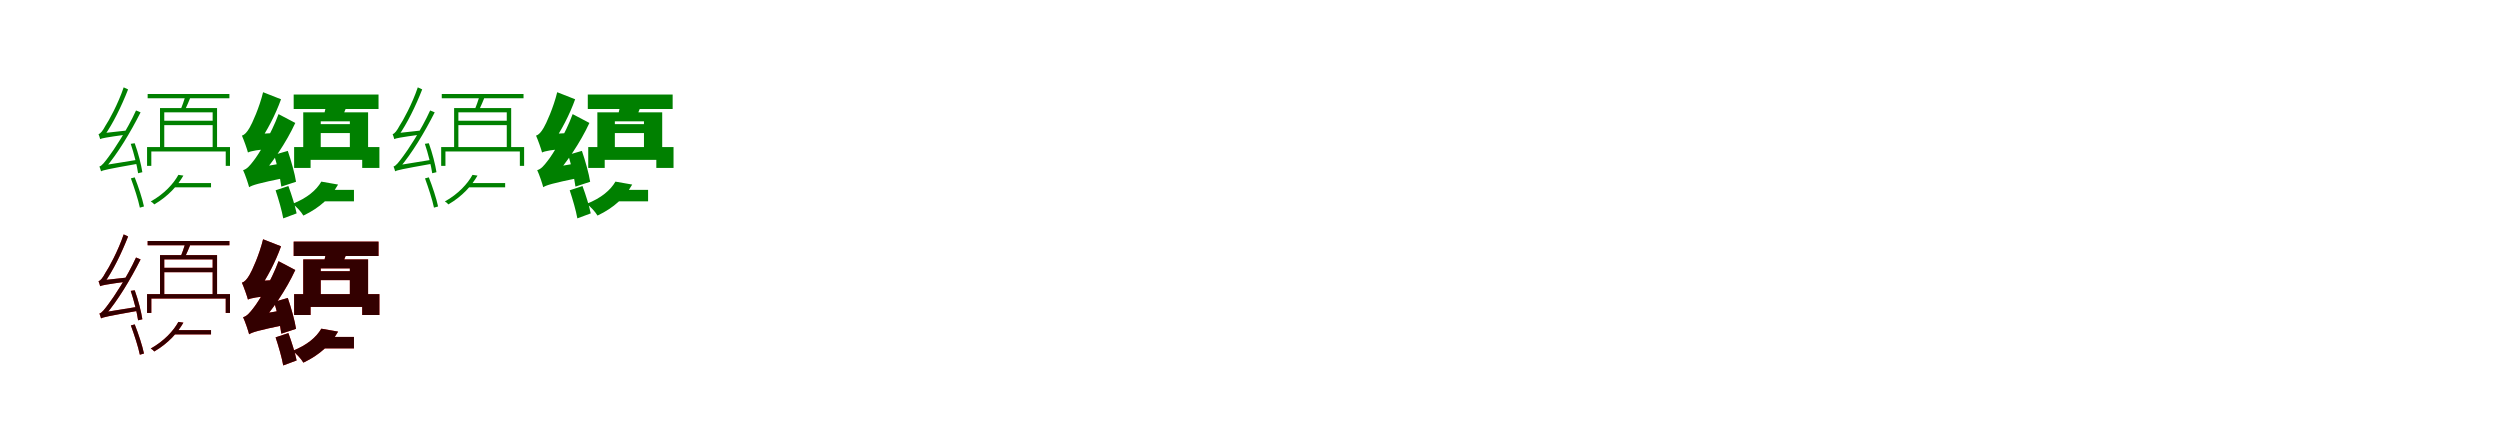 <?xml version="1.0" encoding="UTF-8"?>
<svg width="1700" height="300" xmlns="http://www.w3.org/2000/svg">
<rect width="100%" height="100%" fill="white"/>
<g fill="green" transform="translate(100 100) scale(0.1 -0.1)"><path d="M0.0 0.0V-128.0H29.0V-30.0H535.0V-128.0H564.0V0.0ZM88.0 265.0V-16.0H117.0V236.0H446.0V-16.0H476.0V265.0ZM4.0 361.0V332.0H560.0V361.0ZM100.0 179.0V149.0H462.0V179.0ZM200.0 -245.0 171.0 -274.0H435.0V-245.0ZM-319.0 54.0C-319.0 64.0 -290.0 76.0 -290.0 76.0V77.0C-232.0 159.0 -174.0 277.0 -129.0 392.0L-159.0 406.0C-196.0 295.0 -262.0 175.0 -283.0 145.0C-300.0 113.0 -316.0 91.0 -330.0 88.0C-326.0 79.0 -321.0 62.0 -319.0 54.0ZM-313.0 -165.0C-313.0 -155.0 -285.0 -144.0 -285.0 -144.0C-200.0 -45.0 -115.0 96.0 -44.0 236.0L-75.0 249.0C-135.0 116.0 -231.0 -27.0 -259.0 -63.0C-287.0 -101.0 -308.0 -129.0 -324.0 -132.0C-320.0 -141.0 -315.0 -157.0 -313.0 -165.0ZM-111.0 22.0C-89.0 -43.0 -68.0 -128.0 -61.0 -178.0L-32.0 -171.0C-39.0 -123.0 -60.0 -39.0 -84.0 26.0ZM-110.0 -213.0C-87.0 -276.0 -60.0 -358.0 -49.0 -412.0L-21.0 -404.0C-32.0 -351.0 -59.0 -269.0 -84.0 -206.0ZM262.0 350.0C251.0 315.0 239.0 279.0 226.0 248.0H256.0C269.0 276.0 286.0 313.0 299.0 350.0ZM-319.0 54.0C-307.0 60.0 -285.0 65.0 -133.0 86.0C-134.0 93.0 -134.0 105.0 -134.0 113.0L-296.0 95.0L-319.0 82.0ZM-313.0 -165.0C-298.0 -157.0 -274.0 -151.0 -60.0 -113.0C-61.0 -107.0 -62.0 -95.0 -62.0 -86.0L-290.0 -123.0L-313.0 -138.0ZM213.0 -189.0C181.0 -248.0 117.0 -319.0 25.0 -370.0C33.0 -374.0 43.0 -382.0 49.0 -390.0C145.0 -334.0 208.0 -262.0 247.0 -194.0Z"/></g>
<g fill="green" transform="translate(200 100) scale(0.1 -0.1)"><path d="M0.0 0.0V-142.0H112.0V-87.0H463.0V-142.0H580.0V0.0ZM62.0 236.0V-51.0H181.0V175.0H379.0V-51.0H503.0V236.0ZM-3.0 357.0V259.0H574.0V357.0ZM122.0 156.0V95.0H474.0V156.0ZM177.0 -291.0 99.0 -369.0H407.0V-291.0ZM-314.0 -37.0C-314.0 -15.0 -242.0 25.0 -242.0 25.0V28.0C-186.0 106.0 -126.0 221.0 -89.0 325.0L-211.0 373.0C-236.0 269.0 -286.0 159.0 -303.0 131.0C-320.0 102.0 -336.0 83.0 -355.0 78.0C-341.0 46.0 -320.0 -13.0 -314.0 -37.0ZM-306.0 -273.0C-306.0 -252.0 -239.0 -213.0 -239.0 -213.0V-209.0C-149.0 -110.0 -54.0 30.0 8.0 164.0L-106.0 224.0C-155.0 89.0 -245.0 -55.0 -274.0 -91.0C-302.0 -128.0 -321.0 -150.0 -347.0 -157.0C-332.0 -189.0 -312.0 -249.0 -306.0 -273.0ZM-136.0 -53.0C-115.0 -123.0 -94.0 -214.0 -87.0 -269.0L13.0 -236.0C5.0 -182.0 -20.0 -93.0 -43.0 -26.0ZM-126.0 -294.0C-106.0 -354.0 -83.0 -433.0 -74.0 -485.0L17.0 -451.0C7.0 -401.0 -17.0 -324.0 -39.0 -265.0ZM220.0 291.0C213.0 255.0 203.0 218.0 192.0 187.0H319.0C332.0 216.0 349.0 253.0 363.0 291.0ZM-314.0 -37.0C-293.0 -27.0 -259.0 -19.0 -105.0 -6.0C-104.0 20.0 -98.0 66.0 -91.0 98.0L-265.0 88.0L-317.0 53.0ZM-306.0 -273.0C-284.0 -259.0 -247.0 -247.0 -57.0 -208.0C-59.0 -183.0 -59.0 -138.0 -55.0 -106.0L-266.0 -143.0L-314.0 -178.0ZM185.0 -235.0C152.0 -292.0 89.0 -347.0 -11.0 -386.0C13.0 -402.0 48.0 -440.0 63.0 -466.0C178.0 -411.0 249.0 -342.0 299.0 -255.0Z"/></g>
<g fill="green" transform="translate(300 100) scale(0.1 -0.1)"><path d="M0.0 0.0V-128.0H29.0V-30.0H535.0V-128.0H564.0V0.0ZM88.0 265.0V-16.0H117.0V236.0H446.0V-16.0H476.0V265.0ZM4.0 361.0V332.0H560.0V361.0ZM100.0 179.0V149.0H462.0V179.0ZM200.0 -245.0 171.0 -274.0H435.0V-245.0ZM-319.0 54.0C-319.0 64.0 -290.0 76.0 -290.0 76.0V77.0C-232.0 159.0 -174.0 277.0 -129.0 392.0L-159.0 406.0C-196.0 295.0 -262.0 175.0 -283.0 145.0C-300.0 113.0 -316.0 91.0 -330.0 88.0C-326.0 79.0 -321.0 62.0 -319.0 54.0ZM-313.0 -165.0C-313.0 -155.0 -285.0 -144.0 -285.0 -144.0C-200.0 -45.0 -115.0 96.0 -44.0 236.0L-75.0 249.0C-135.0 116.0 -231.0 -27.0 -259.0 -63.0C-287.0 -101.0 -308.0 -129.0 -324.0 -132.0C-320.0 -141.0 -315.0 -157.0 -313.0 -165.0ZM-111.0 22.0C-89.0 -43.0 -68.0 -128.0 -61.0 -178.0L-32.0 -171.0C-39.0 -123.0 -60.0 -39.0 -84.0 26.0ZM-110.0 -213.0C-87.0 -276.0 -60.0 -358.0 -49.0 -412.0L-21.0 -404.0C-32.0 -351.0 -59.0 -269.0 -84.0 -206.0ZM262.0 350.0C251.0 315.0 239.0 279.0 226.0 248.0H256.0C269.0 276.0 286.0 313.0 299.0 350.0ZM-319.0 54.0C-307.0 60.0 -285.0 65.0 -133.0 86.0C-134.0 93.0 -134.0 105.0 -134.0 113.0L-296.0 95.0L-319.0 82.0ZM-313.0 -165.0C-298.0 -157.0 -274.0 -151.0 -60.0 -113.0C-61.0 -107.0 -62.0 -95.0 -62.0 -86.0L-290.0 -123.0L-313.0 -138.0ZM213.0 -189.0C181.0 -248.0 117.0 -319.0 25.0 -370.0C33.0 -374.0 43.0 -382.0 49.0 -390.0C145.0 -334.0 208.0 -262.0 247.0 -194.0Z"/></g>
<g fill="green" transform="translate(400 100) scale(0.1 -0.1)"><path d="M0.0 0.0V-142.0H112.0V-87.0H463.0V-142.0H580.0V0.0ZM62.0 236.0V-51.0H181.0V175.0H379.0V-51.0H503.0V236.0ZM-3.0 357.0V259.0H574.0V357.0ZM122.0 156.0V95.0H474.0V156.0ZM177.0 -291.0 99.0 -369.0H407.0V-291.0ZM-314.0 -37.0C-314.0 -15.0 -242.0 25.0 -242.0 25.0V28.0C-186.0 106.0 -126.0 221.0 -89.0 325.0L-211.0 373.0C-236.0 269.0 -286.0 159.0 -303.0 131.0C-320.0 102.0 -336.0 83.0 -355.0 78.0C-341.0 46.0 -320.0 -13.0 -314.0 -37.0ZM-306.0 -273.0C-306.0 -252.0 -239.0 -213.0 -239.0 -213.0V-209.0C-149.0 -110.0 -54.0 30.0 8.0 164.0L-106.0 224.0C-155.0 89.0 -245.0 -55.0 -274.0 -91.0C-302.0 -128.0 -321.0 -150.0 -347.0 -157.0C-332.0 -189.0 -312.0 -249.0 -306.0 -273.0ZM-136.0 -53.0C-115.0 -123.0 -94.0 -214.0 -87.0 -269.0L13.0 -236.0C5.0 -182.0 -20.0 -93.0 -43.0 -26.0ZM-126.0 -294.0C-106.0 -354.0 -83.0 -433.0 -74.0 -485.0L17.0 -451.0C7.0 -401.0 -17.0 -324.0 -39.0 -265.0ZM220.0 291.0C213.0 255.0 203.0 218.0 192.0 187.0H319.0C332.0 216.0 349.0 253.0 363.0 291.0ZM-314.0 -37.0C-293.0 -27.0 -259.0 -19.0 -105.0 -6.0C-104.0 20.0 -98.0 66.0 -91.0 98.0L-265.0 88.0L-317.0 53.0ZM-306.0 -273.0C-284.0 -259.0 -247.0 -247.0 -57.0 -208.0C-59.0 -183.0 -59.0 -138.0 -55.0 -106.0L-266.0 -143.0L-314.0 -178.0ZM185.0 -235.0C152.0 -292.0 89.0 -347.0 -11.0 -386.0C13.0 -402.0 48.0 -440.0 63.0 -466.0C178.0 -411.0 249.0 -342.0 299.0 -255.0Z"/></g>
<g fill="red" transform="translate(100 200) scale(0.1 -0.1)"><path d="M0.0 0.0V-128.0H29.0V-30.0H535.0V-128.0H564.0V0.0ZM88.0 265.0V-16.0H117.0V236.0H446.0V-16.0H476.0V265.0ZM4.0 361.0V332.0H560.0V361.0ZM100.0 179.0V149.0H462.0V179.0ZM200.0 -245.0 171.0 -274.0H435.0V-245.0ZM-319.0 54.0C-319.0 64.0 -290.0 76.0 -290.0 76.0V77.0C-232.0 159.0 -174.0 277.0 -129.0 392.0L-159.0 406.0C-196.0 295.0 -262.0 175.0 -283.0 145.0C-300.0 113.0 -316.0 91.0 -330.0 88.0C-326.0 79.0 -321.0 62.0 -319.0 54.0ZM-313.0 -165.0C-313.0 -155.0 -285.0 -144.0 -285.0 -144.0C-200.0 -45.0 -115.0 96.0 -44.0 236.0L-75.0 249.0C-135.0 116.0 -231.0 -27.0 -259.0 -63.0C-287.0 -101.0 -308.0 -129.0 -324.0 -132.0C-320.0 -141.0 -315.0 -157.0 -313.0 -165.0ZM-111.0 22.0C-89.0 -43.0 -68.0 -128.0 -61.0 -178.0L-32.0 -171.0C-39.0 -123.0 -60.0 -39.0 -84.0 26.0ZM-110.0 -213.0C-87.0 -276.0 -60.0 -358.0 -49.0 -412.0L-21.0 -404.0C-32.0 -351.0 -59.0 -269.0 -84.0 -206.0ZM262.0 350.0C251.0 315.0 239.0 279.0 226.0 248.0H256.0C269.0 276.0 286.0 313.0 299.0 350.0ZM-319.0 54.0C-307.0 60.0 -285.0 65.0 -133.0 86.0C-134.0 93.0 -134.0 105.0 -134.0 113.0L-296.0 95.0L-319.0 82.0ZM-313.0 -165.0C-298.0 -157.0 -274.0 -151.0 -60.0 -113.0C-61.0 -107.0 -62.0 -95.0 -62.0 -86.0L-290.0 -123.0L-313.0 -138.0ZM213.0 -189.0C181.0 -248.0 117.0 -319.0 25.0 -370.0C33.0 -374.0 43.0 -382.0 49.0 -390.0C145.0 -334.0 208.0 -262.0 247.0 -194.0Z"/></g>
<g fill="black" opacity=".8" transform="translate(100 200) scale(0.1 -0.1)"><path d="M0.0 0.0V-128.0H29.0V-30.0H535.0V-128.0H564.0V0.0ZM88.0 265.0V-16.0H117.0V236.0H446.0V-16.0H476.0V265.0ZM4.0 361.0V332.0H560.0V361.0ZM100.0 179.0V149.0H462.0V179.0ZM200.0 -245.0 171.0 -274.0H435.0V-245.0ZM-319.0 54.0C-319.0 64.0 -290.0 76.0 -290.0 76.0V77.0C-232.0 159.0 -174.0 277.0 -129.0 392.0L-159.0 406.0C-196.0 295.0 -262.0 175.0 -283.0 145.0C-300.0 113.0 -316.0 91.0 -330.0 88.0C-326.0 79.0 -321.0 62.0 -319.0 54.0ZM-313.0 -165.0C-313.0 -155.0 -285.0 -144.0 -285.0 -144.0C-200.0 -45.0 -115.0 96.0 -44.0 236.0L-75.0 249.0C-135.0 116.0 -231.0 -27.0 -259.0 -63.0C-287.0 -101.0 -308.0 -129.0 -324.0 -132.0C-320.0 -141.0 -315.0 -157.0 -313.0 -165.0ZM-111.0 22.0C-89.0 -43.0 -68.0 -128.0 -61.0 -178.0L-32.0 -171.0C-39.0 -123.0 -60.0 -39.0 -84.0 26.0ZM-110.0 -213.0C-87.0 -276.0 -60.0 -358.0 -49.0 -412.0L-21.0 -404.0C-32.0 -351.0 -59.0 -269.0 -84.0 -206.0ZM262.0 350.0C251.0 315.0 239.0 279.0 226.0 248.0H256.0C269.0 276.0 286.0 313.0 299.0 350.0ZM-319.0 54.0C-307.0 60.0 -285.0 65.0 -133.0 86.0C-134.0 93.0 -134.0 105.0 -134.0 113.0L-296.0 95.0L-319.0 82.0ZM-313.0 -165.0C-298.0 -157.0 -274.0 -151.0 -60.0 -113.0C-61.0 -107.0 -62.0 -95.0 -62.0 -86.0L-290.0 -123.0L-313.0 -138.0ZM213.0 -189.0C181.0 -248.0 117.0 -319.0 25.0 -370.0C33.0 -374.0 43.0 -382.0 49.0 -390.0C145.0 -334.0 208.0 -262.0 247.0 -194.0Z"/></g>
<g fill="red" transform="translate(200 200) scale(0.1 -0.1)"><path d="M0.0 0.0V-142.0H112.0V-87.0H463.0V-142.0H580.0V0.0ZM62.0 236.0V-51.0H181.0V175.0H379.0V-51.0H503.0V236.0ZM-3.0 357.0V259.0H574.0V357.0ZM122.0 156.0V95.0H474.0V156.0ZM177.0 -291.0 99.0 -369.0H407.0V-291.0ZM-314.0 -37.0C-314.0 -15.0 -242.0 25.0 -242.0 25.0V28.0C-186.0 106.0 -126.0 221.0 -89.0 325.0L-211.0 373.0C-236.0 269.0 -286.0 159.0 -303.0 131.0C-320.0 102.0 -336.0 83.0 -355.0 78.0C-341.0 46.0 -320.0 -13.0 -314.0 -37.0ZM-306.0 -273.0C-306.0 -252.0 -239.0 -213.0 -239.0 -213.0V-209.0C-149.0 -110.0 -54.0 30.0 8.0 164.0L-106.0 224.0C-155.0 89.0 -245.0 -55.0 -274.0 -91.0C-302.0 -128.0 -321.0 -150.0 -347.0 -157.0C-332.0 -189.0 -312.0 -249.0 -306.0 -273.0ZM-136.0 -53.0C-115.0 -123.0 -94.0 -214.0 -87.0 -269.0L13.0 -236.0C5.0 -182.0 -20.0 -93.0 -43.0 -26.0ZM-126.0 -294.0C-106.0 -354.0 -83.0 -433.0 -74.0 -485.0L17.0 -451.0C7.0 -401.0 -17.0 -324.0 -39.0 -265.0ZM220.0 291.0C213.0 255.0 203.0 218.0 192.0 187.0H319.0C332.0 216.0 349.0 253.0 363.0 291.0ZM-314.0 -37.0C-293.0 -27.0 -259.0 -19.0 -105.0 -6.0C-104.0 20.0 -98.0 66.0 -91.0 98.0L-265.0 88.0L-317.0 53.0ZM-306.0 -273.0C-284.0 -259.0 -247.0 -247.0 -57.0 -208.0C-59.0 -183.0 -59.0 -138.0 -55.0 -106.0L-266.0 -143.0L-314.0 -178.0ZM185.0 -235.0C152.0 -292.0 89.0 -347.0 -11.0 -386.0C13.0 -402.0 48.0 -440.0 63.0 -466.0C178.0 -411.0 249.0 -342.0 299.0 -255.0Z"/></g>
<g fill="black" opacity=".8" transform="translate(200 200) scale(0.1 -0.1)"><path d="M0.0 0.0V-142.0H112.0V-87.0H463.0V-142.0H580.0V0.0ZM62.0 236.0V-51.0H181.0V175.0H379.0V-51.0H503.0V236.0ZM-3.0 357.0V259.0H574.0V357.0ZM122.0 156.0V95.0H474.0V156.0ZM177.0 -291.0 99.0 -369.0H407.0V-291.0ZM-314.0 -37.0C-314.0 -15.0 -242.0 25.0 -242.0 25.0V28.0C-186.0 106.0 -126.0 221.0 -89.0 325.0L-211.0 373.0C-236.0 269.0 -286.0 159.0 -303.0 131.0C-320.0 102.0 -336.0 83.0 -355.0 78.0C-341.0 46.0 -320.0 -13.0 -314.0 -37.0ZM-306.0 -273.0C-306.0 -252.0 -239.0 -213.0 -239.0 -213.0V-209.0C-149.0 -110.0 -54.0 30.0 8.0 164.0L-106.0 224.0C-155.0 89.0 -245.0 -55.0 -274.0 -91.0C-302.0 -128.0 -321.0 -150.0 -347.0 -157.0C-332.0 -189.0 -312.0 -249.0 -306.0 -273.0ZM-136.0 -53.0C-115.0 -123.0 -94.0 -214.0 -87.0 -269.0L13.0 -236.0C5.0 -182.0 -20.0 -93.0 -43.0 -26.0ZM-126.0 -294.0C-106.0 -354.0 -83.0 -433.0 -74.0 -485.0L17.0 -451.0C7.0 -401.0 -17.0 -324.0 -39.0 -265.0ZM220.0 291.0C213.0 255.0 203.0 218.0 192.0 187.0H319.0C332.0 216.0 349.0 253.0 363.0 291.0ZM-314.0 -37.0C-293.0 -27.0 -259.0 -19.0 -105.0 -6.0C-104.0 20.0 -98.0 66.0 -91.0 98.0L-265.0 88.0L-317.0 53.0ZM-306.0 -273.0C-284.0 -259.0 -247.0 -247.0 -57.0 -208.0C-59.0 -183.0 -59.0 -138.0 -55.0 -106.0L-266.0 -143.0L-314.0 -178.0ZM185.0 -235.0C152.0 -292.0 89.0 -347.0 -11.0 -386.0C13.0 -402.0 48.0 -440.0 63.0 -466.0C178.0 -411.0 249.0 -342.0 299.0 -255.0Z"/></g>
</svg>
